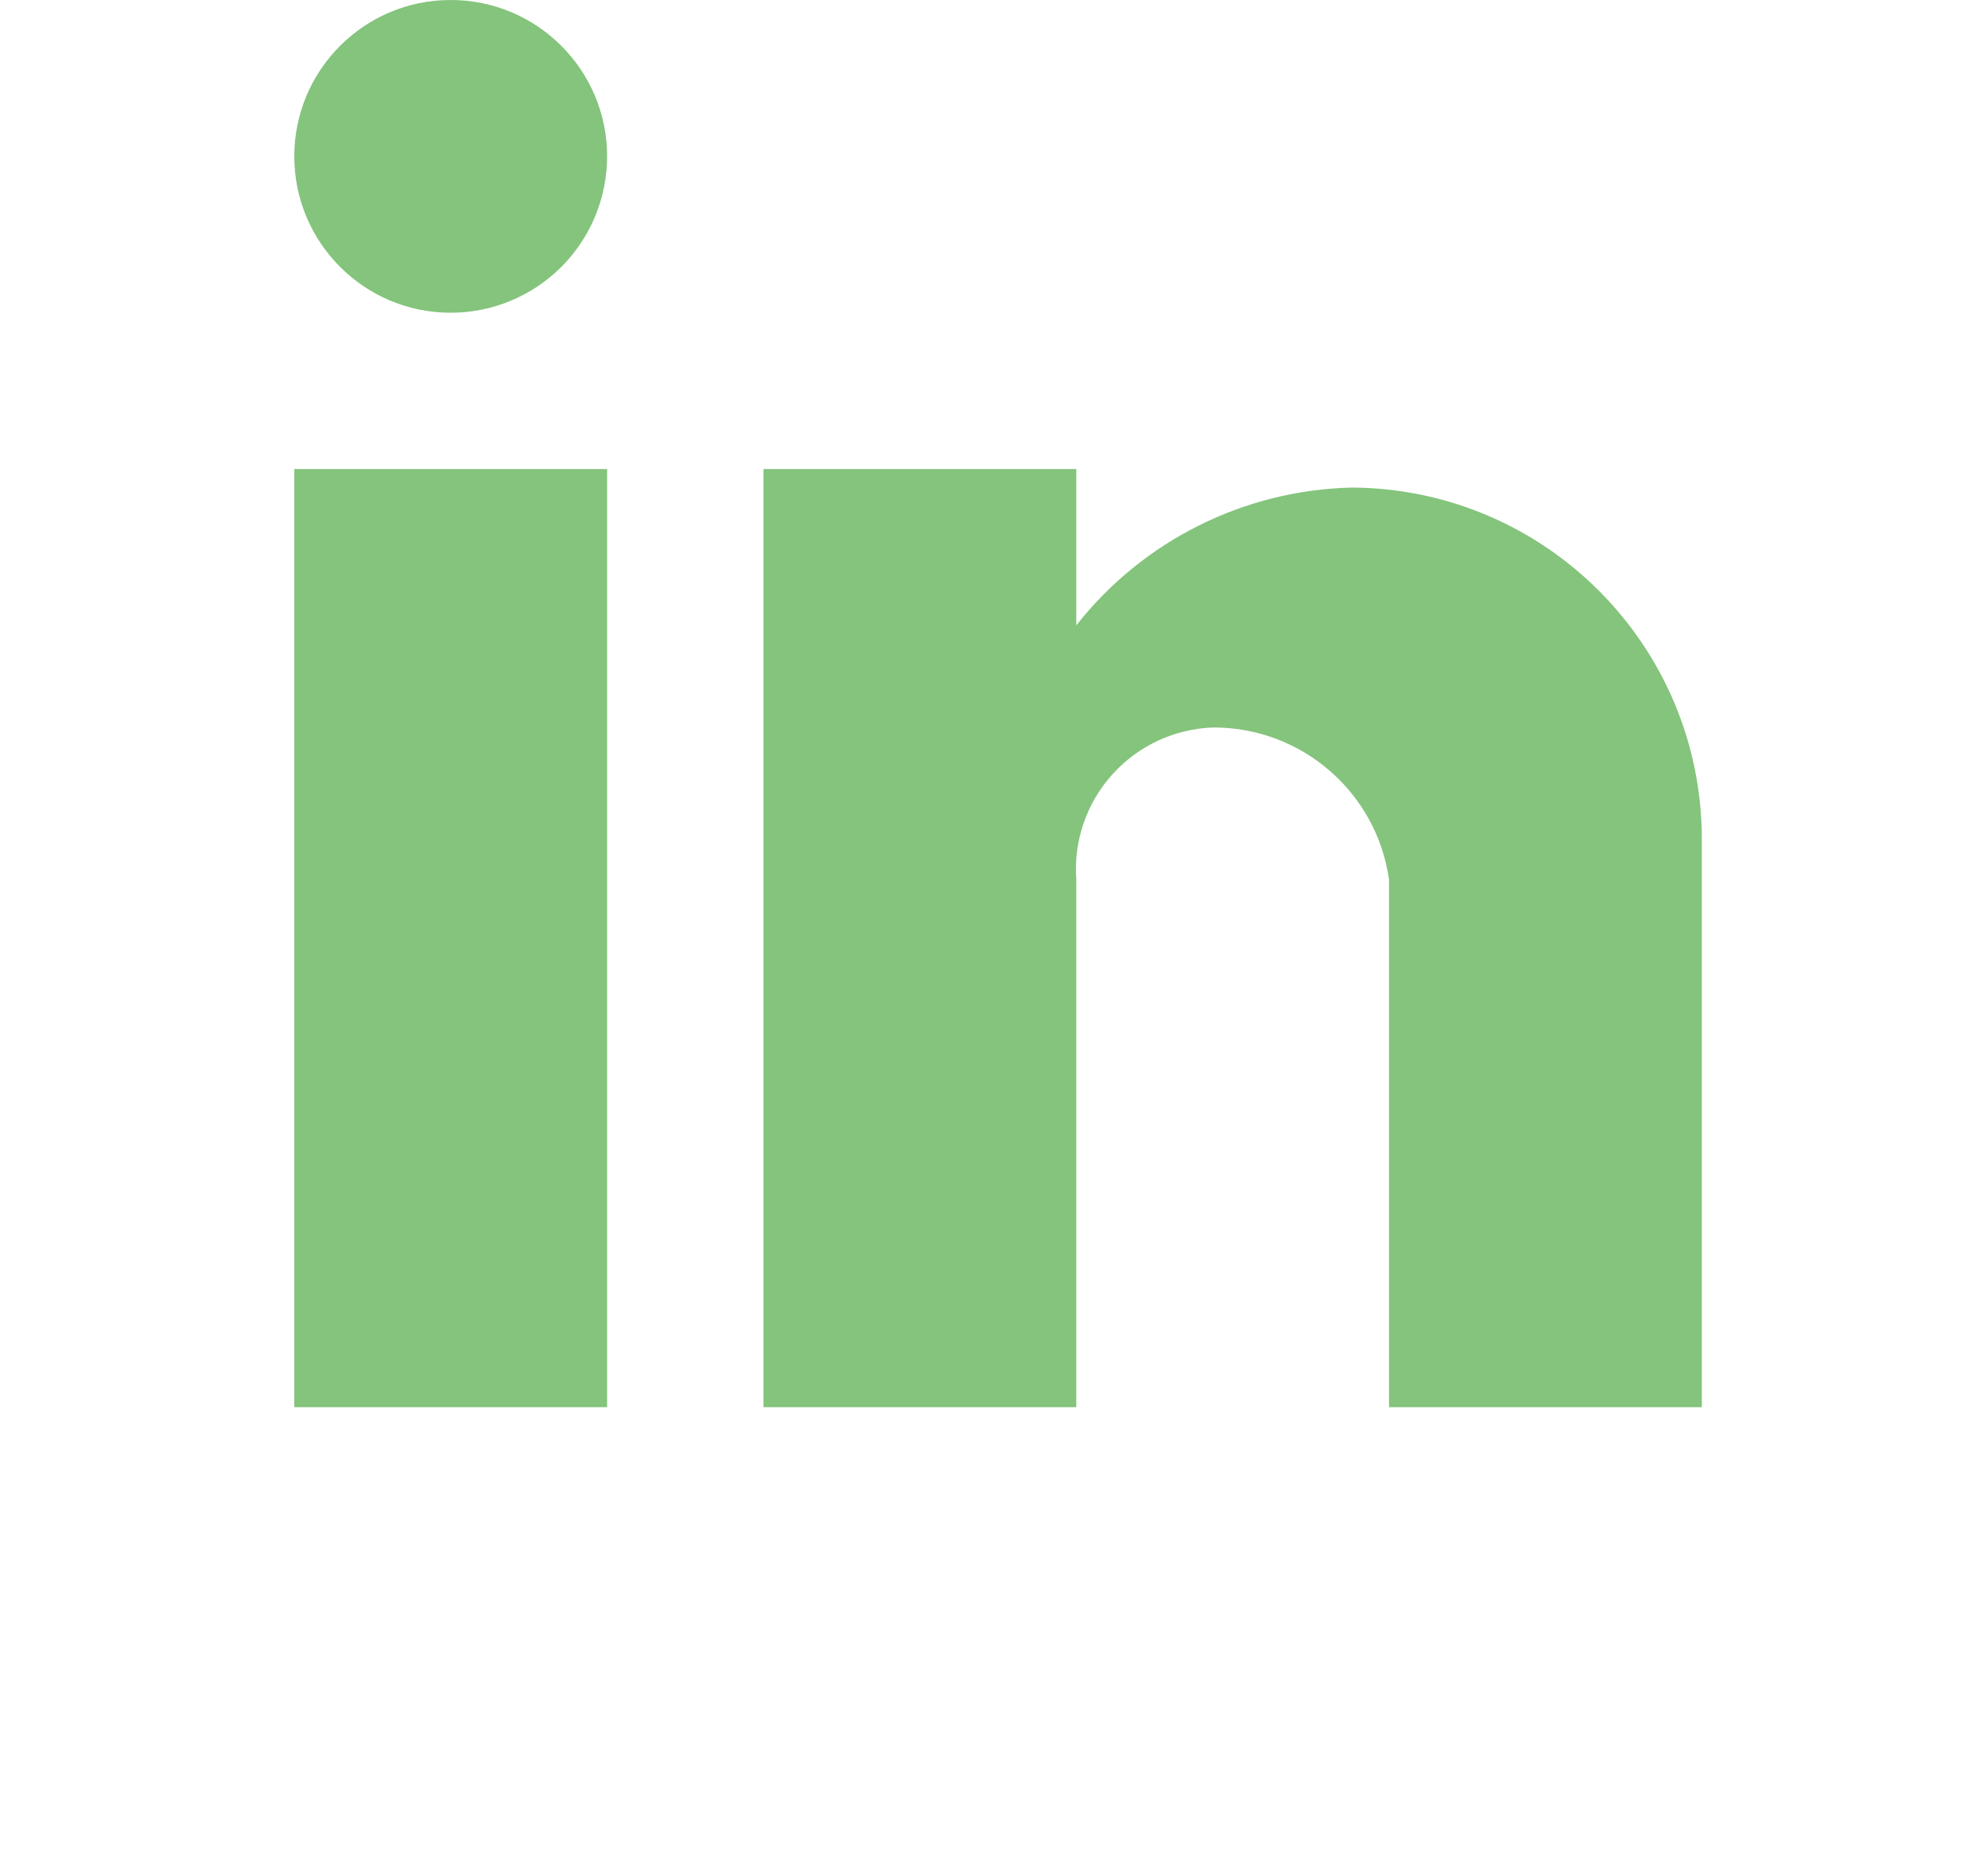 <svg width="23" height="22" viewBox="0 0 23 22" fill="none" xmlns="http://www.w3.org/2000/svg">
<path d="M12.617 16.5H8.95V5.5H12.617V7.333C13.398 6.339 14.584 5.746 15.848 5.717C18.122 5.73 19.957 7.58 19.95 9.854V16.5H16.283V10.312C16.137 9.288 15.258 8.528 14.224 8.53C13.771 8.545 13.344 8.743 13.041 9.079C12.737 9.416 12.584 9.861 12.617 10.312V16.5ZM7.117 16.5H3.45V5.5H7.117V16.5ZM5.283 3.667C4.271 3.667 3.45 2.846 3.45 1.833C3.45 0.821 4.271 0 5.283 0C6.296 0 7.117 0.821 7.117 1.833C7.117 2.32 6.924 2.786 6.58 3.13C6.236 3.474 5.77 3.667 5.283 3.667Z" fill="#84C47C"/>
</svg>

